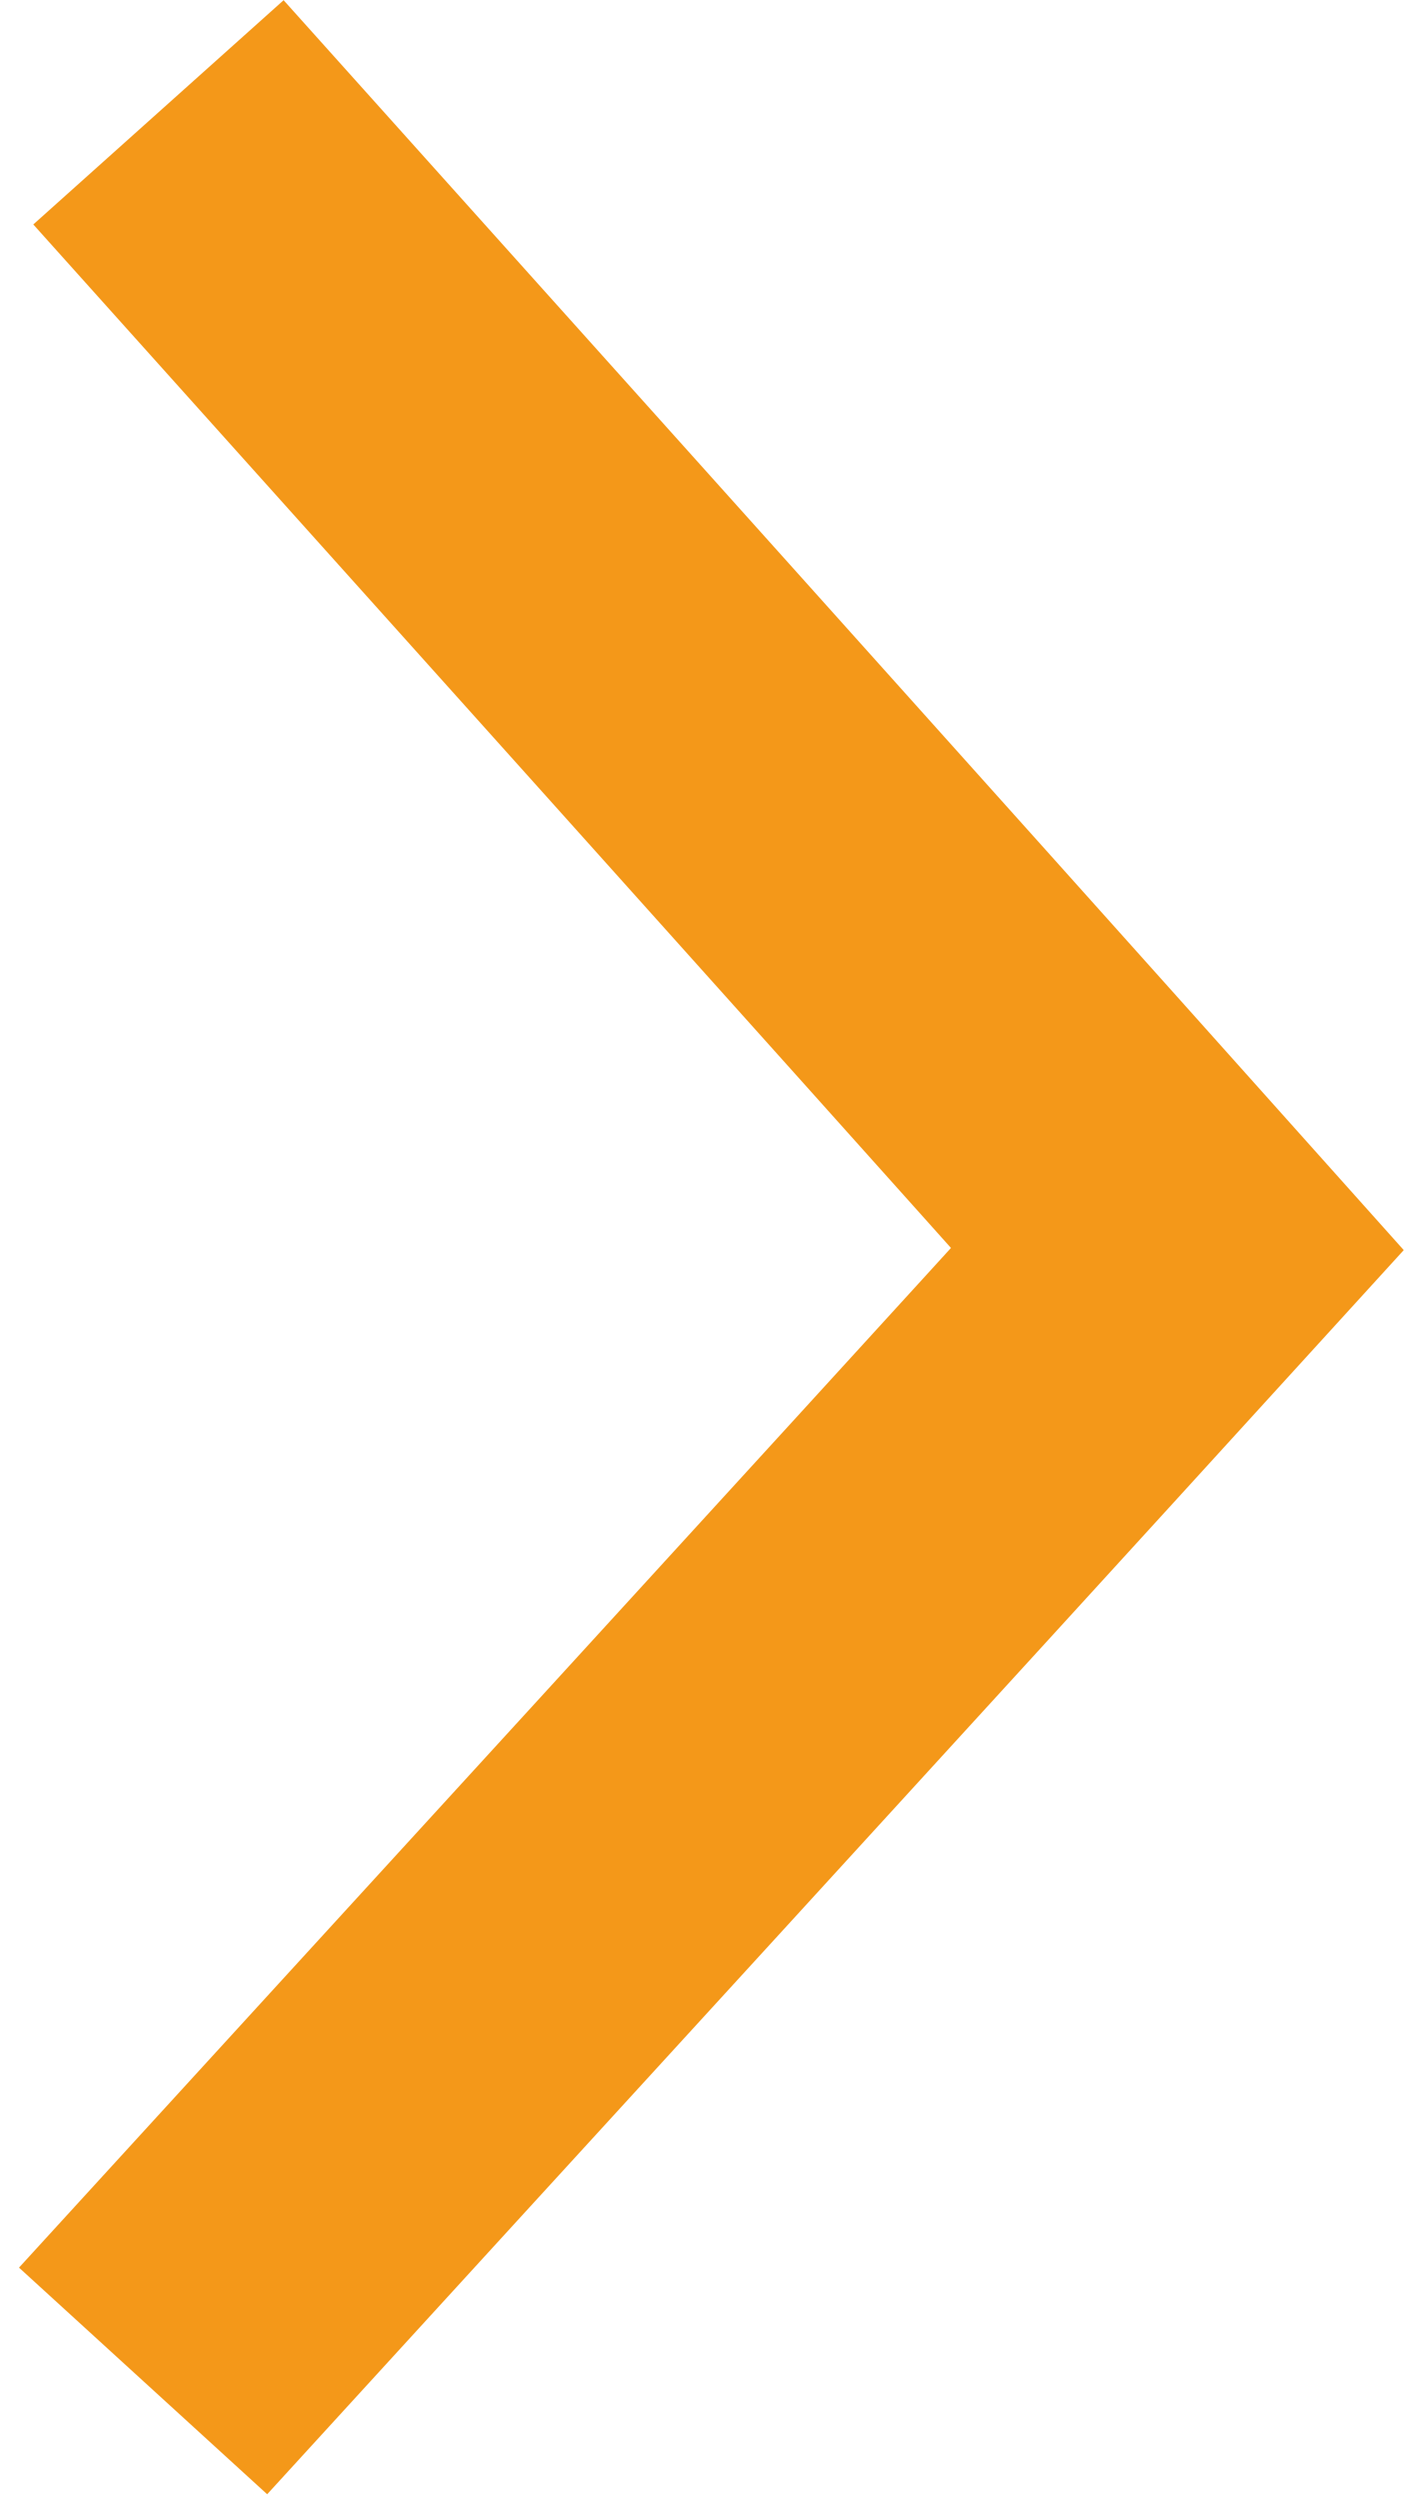<?xml version="1.0" encoding="utf-8"?>
<!-- Generator: Adobe Illustrator 27.2.0, SVG Export Plug-In . SVG Version: 6.00 Build 0)  -->
<svg version="1.1" id="Слой_1" xmlns="http://www.w3.org/2000/svg" xmlns:xlink="http://www.w3.org/1999/xlink" x="0px" y="0px"
	 viewBox="0 0 146.3 260.3" style="enable-background:new 0 0 146.3 260.3;" xml:space="preserve">
<style type="text/css">
	.st0{fill:none;stroke:#F49819;stroke-width:35;stroke-miterlimit:10;}
</style>
<path class="st0" d="M16.5,11.7c35.4,39.5,70.8,78.9,106.1,118.4C86.8,169.4,50.8,208.7,14.9,248"/>
</svg>
